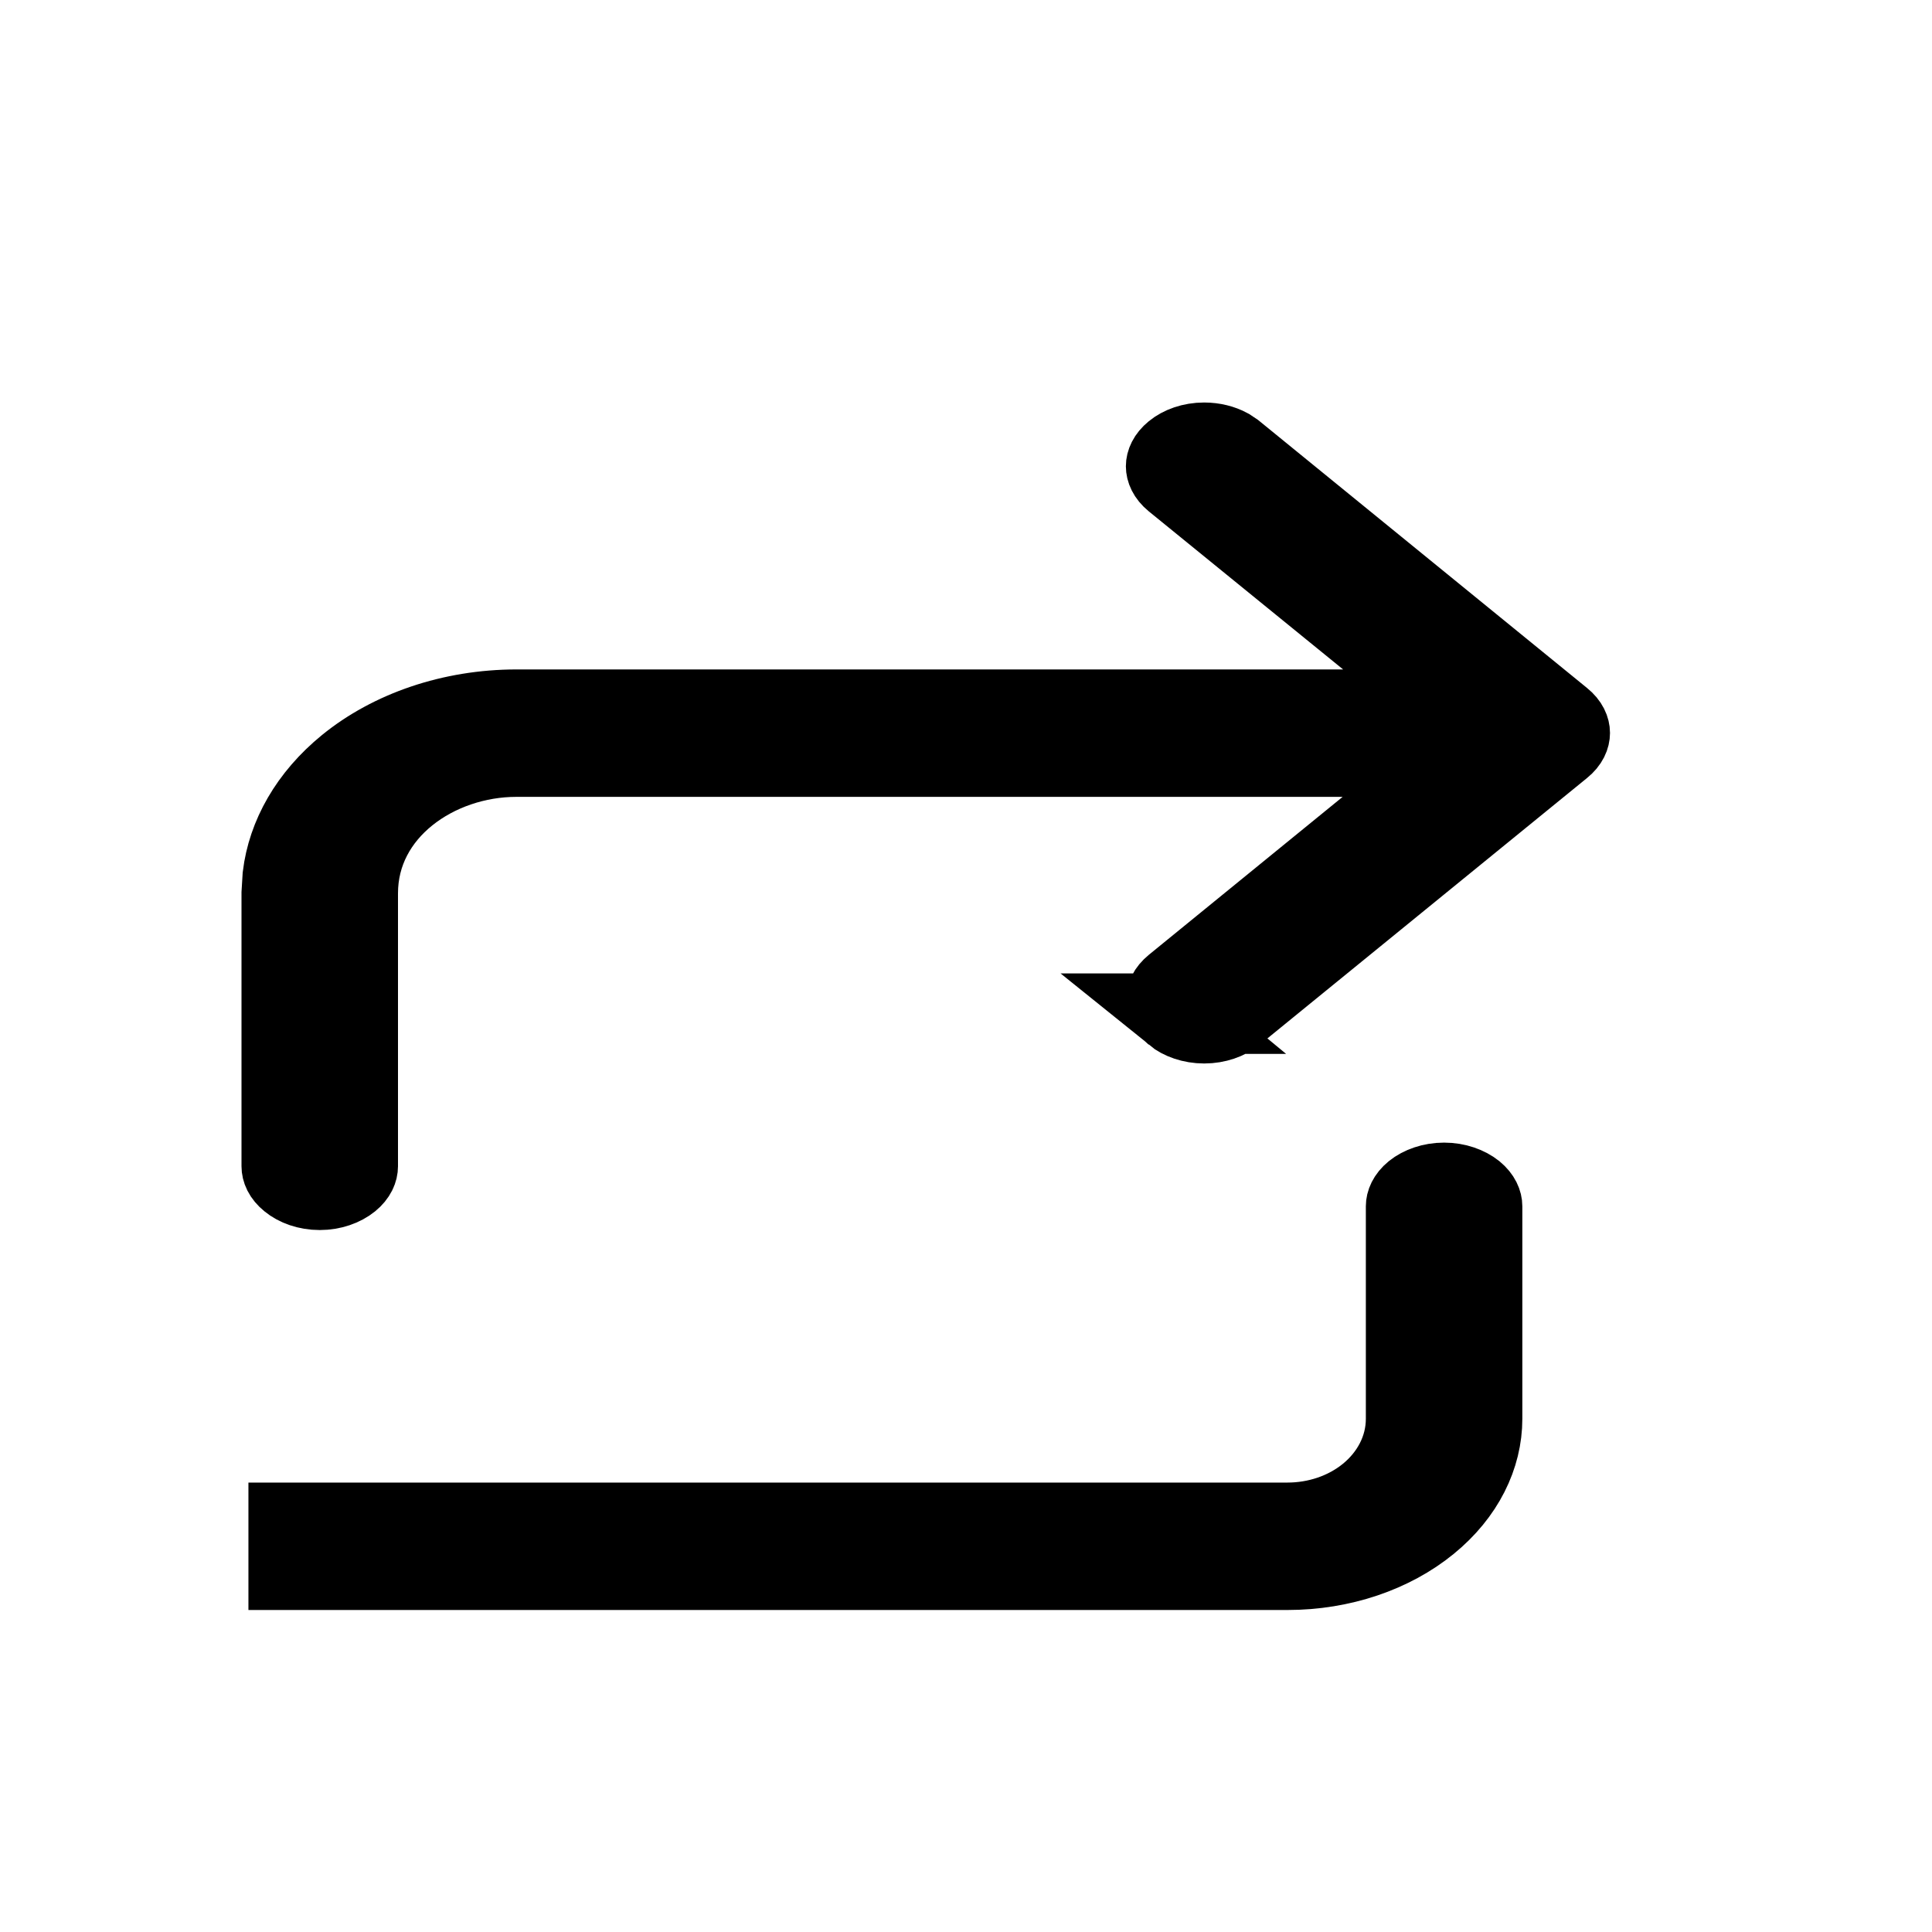 <svg width="24" height="24" viewBox="0 0 24 24" fill="none" xmlns="http://www.w3.org/2000/svg">
<path d="M17.939 14.694C18.093 14.694 18.226 14.745 18.311 14.813C18.392 14.88 18.411 14.945 18.411 14.985V17.625C18.411 18.085 18.187 18.554 17.741 18.917C17.292 19.283 16.665 19.5 15.994 19.5H3.586V18.917H15.994C16.355 18.917 16.717 18.8 16.997 18.572C17.28 18.342 17.467 18.005 17.467 17.625V14.985C17.467 14.945 17.486 14.88 17.567 14.813C17.652 14.745 17.784 14.694 17.939 14.694ZM14.958 5.5C15.074 5.5 15.178 5.528 15.258 5.571L15.33 5.619L19.399 8.934C19.481 9 19.5 9.065 19.5 9.105C19.5 9.146 19.481 9.211 19.399 9.277L15.33 12.592C15.246 12.66 15.113 12.711 14.959 12.711C14.805 12.711 14.671 12.66 14.587 12.592H14.588C14.507 12.525 14.487 12.46 14.487 12.42C14.487 12.38 14.507 12.314 14.588 12.248L16.994 10.287L18.084 9.399H6.413C5.426 9.399 4.444 10.069 4.444 11.097V14.488C4.444 14.529 4.425 14.594 4.344 14.66C4.259 14.729 4.126 14.78 3.972 14.78C3.817 14.78 3.685 14.729 3.601 14.66C3.519 14.594 3.5 14.529 3.5 14.488V11.097L3.513 10.884C3.573 10.388 3.844 9.903 4.315 9.519C4.857 9.077 5.611 8.817 6.413 8.816H18.09L17 7.928L14.587 5.965C14.505 5.898 14.486 5.832 14.486 5.792C14.486 5.752 14.506 5.686 14.587 5.62C14.671 5.551 14.803 5.5 14.958 5.5Z" stroke="black"/>
</svg>

